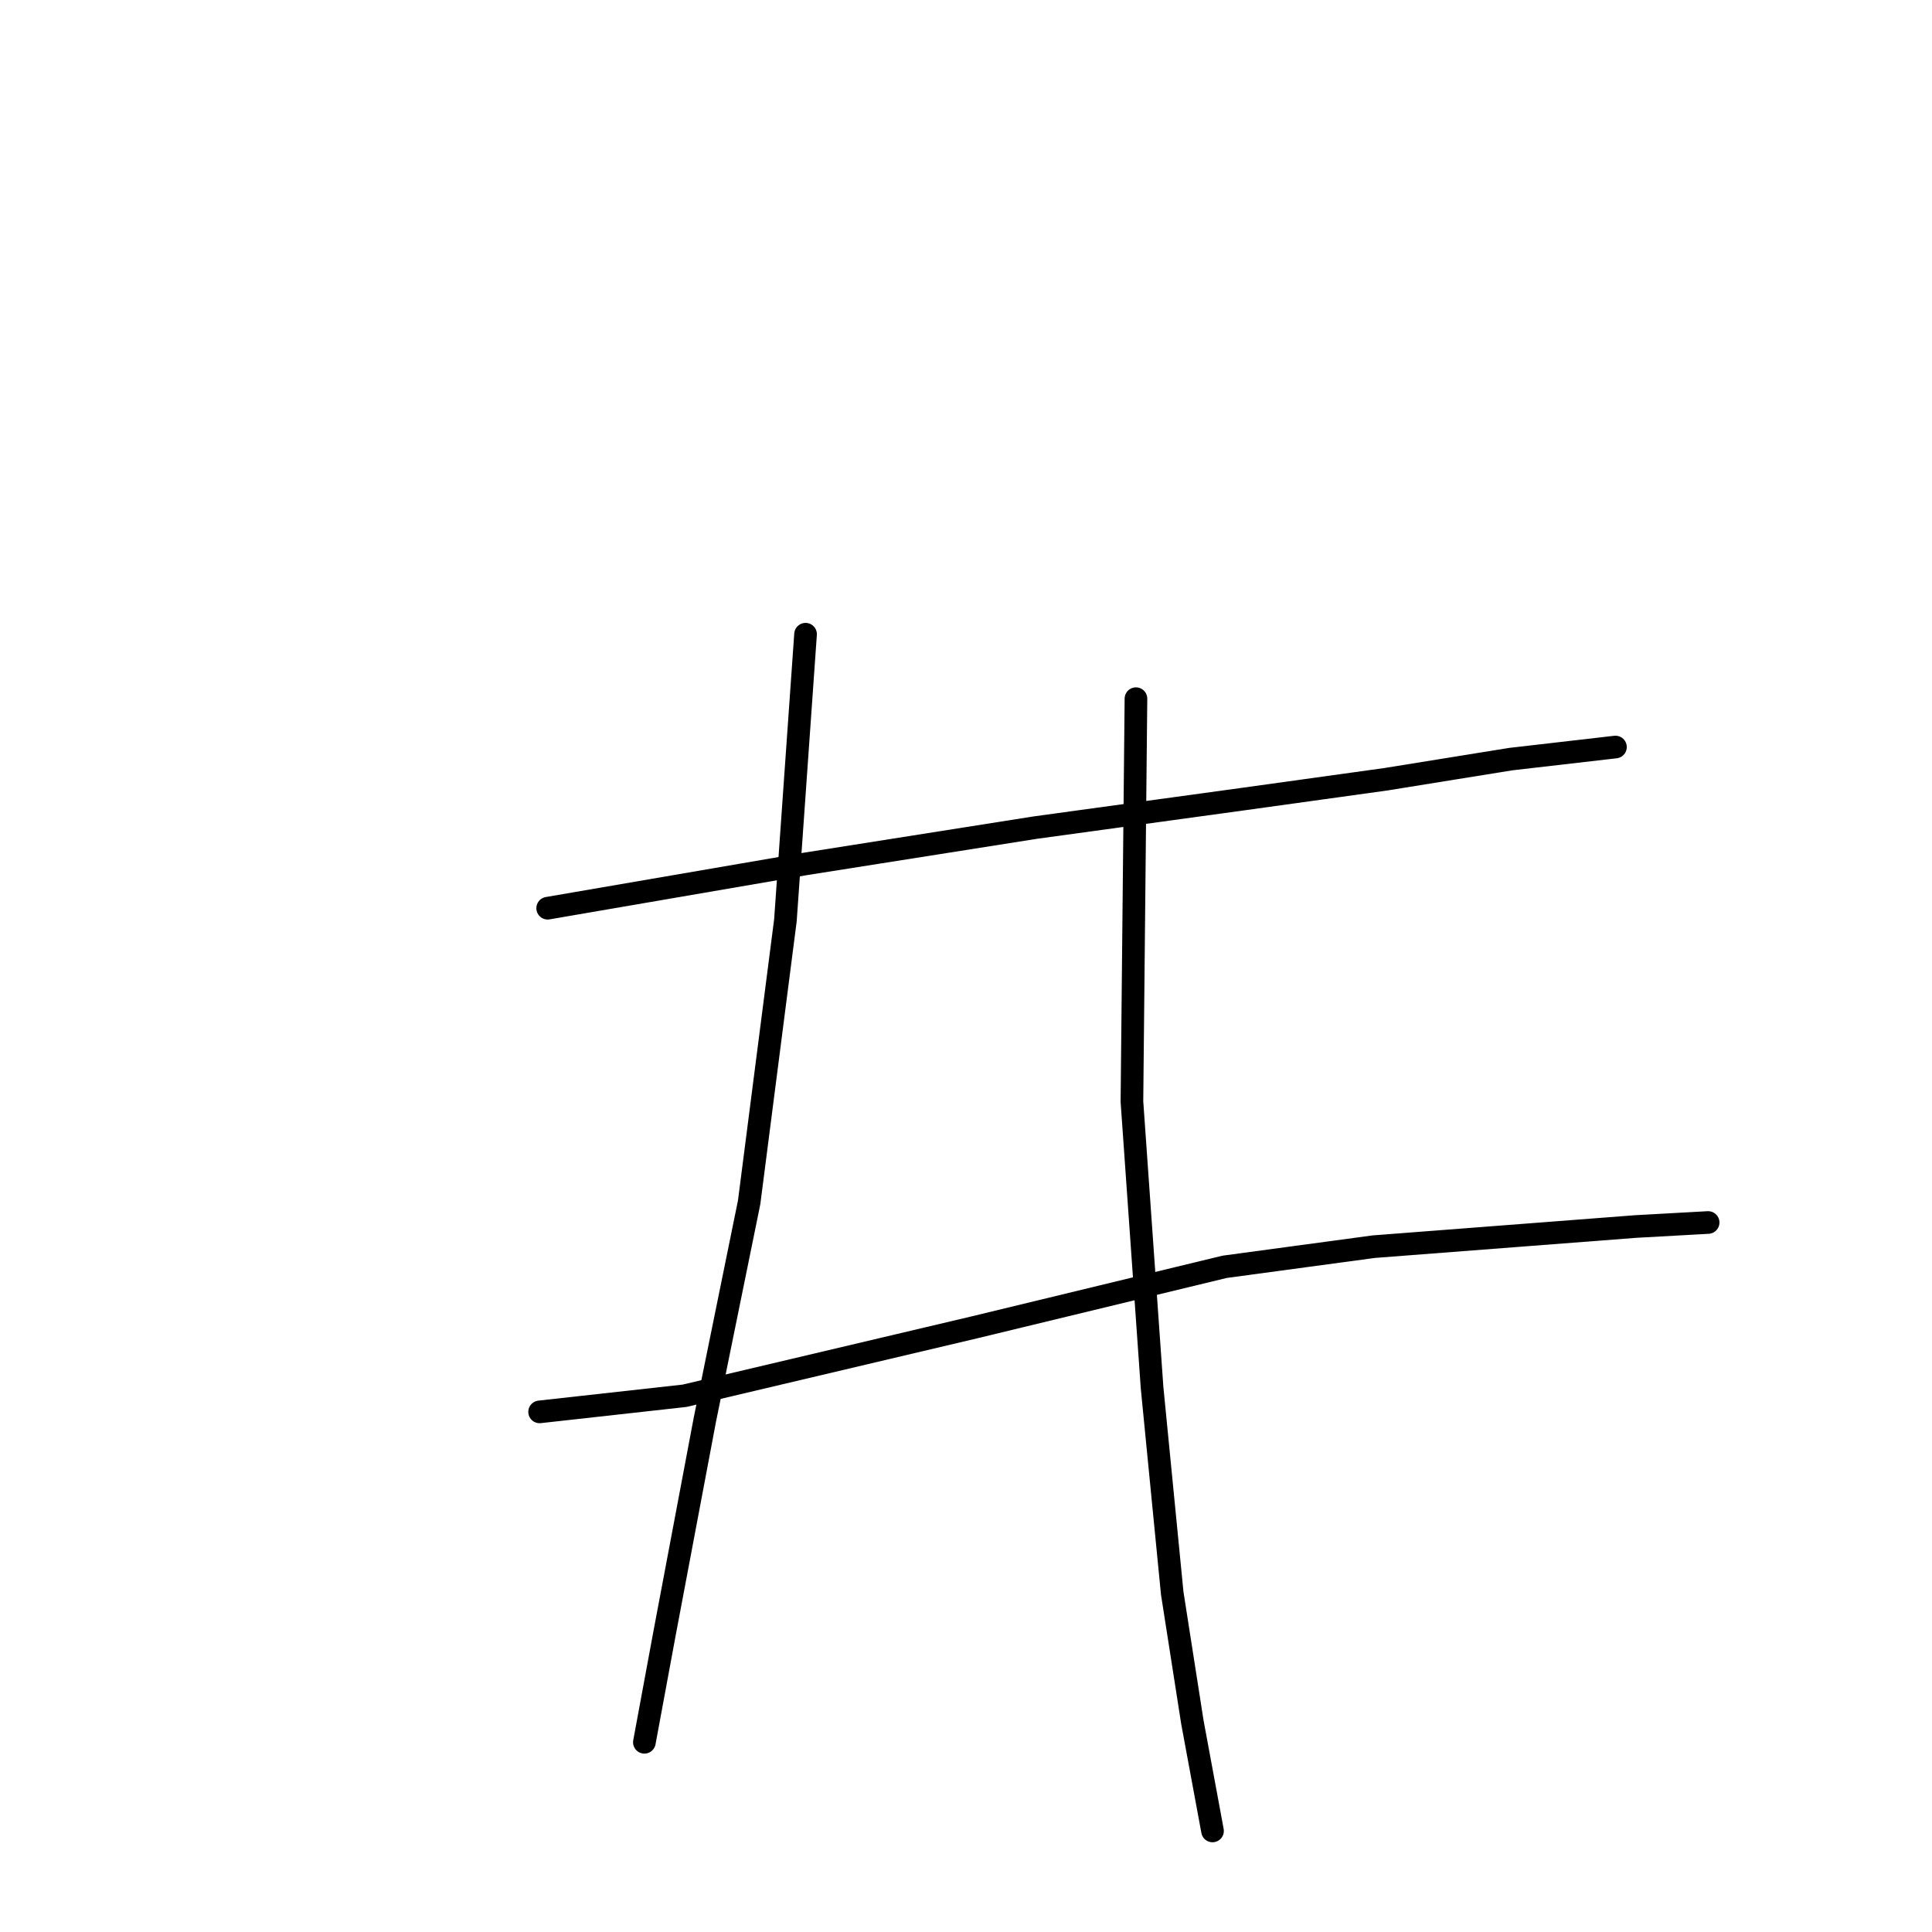 <?xml version="1.0" standalone="no"?>
    <svg width="256" height="256" xmlns="http://www.w3.org/2000/svg" version="1.1">
    <polyline stroke="black" stroke-width="3" stroke-linecap="round" fill="transparent" stroke-linejoin="round" points="72.57 120.342 106.74 114.469 137.173 109.664 164.402 105.927 183.623 103.257 200.174 100.588 214.055 98.986 214.055 98.986 " />
        <polyline stroke="black" stroke-width="3" stroke-linecap="round" fill="transparent" stroke-linejoin="round" points="71.502 187.081 90.723 184.945 129.164 175.869 162.266 167.86 182.021 165.191 202.843 163.589 216.725 162.521 226.335 161.987 226.335 161.987 " />
        <polyline stroke="black" stroke-width="3" stroke-linecap="round" fill="transparent" stroke-linejoin="round" points="106.74 84.037 104.071 121.944 99.265 159.318 93.392 188.149 88.053 216.446 85.384 230.861 85.384 230.861 " />
        <polyline stroke="black" stroke-width="3" stroke-linecap="round" fill="transparent" stroke-linejoin="round" points="150.52 92.579 149.987 145.97 152.656 183.877 155.326 211.107 157.995 228.192 160.665 242.607 160.665 242.607 " />
        </svg>